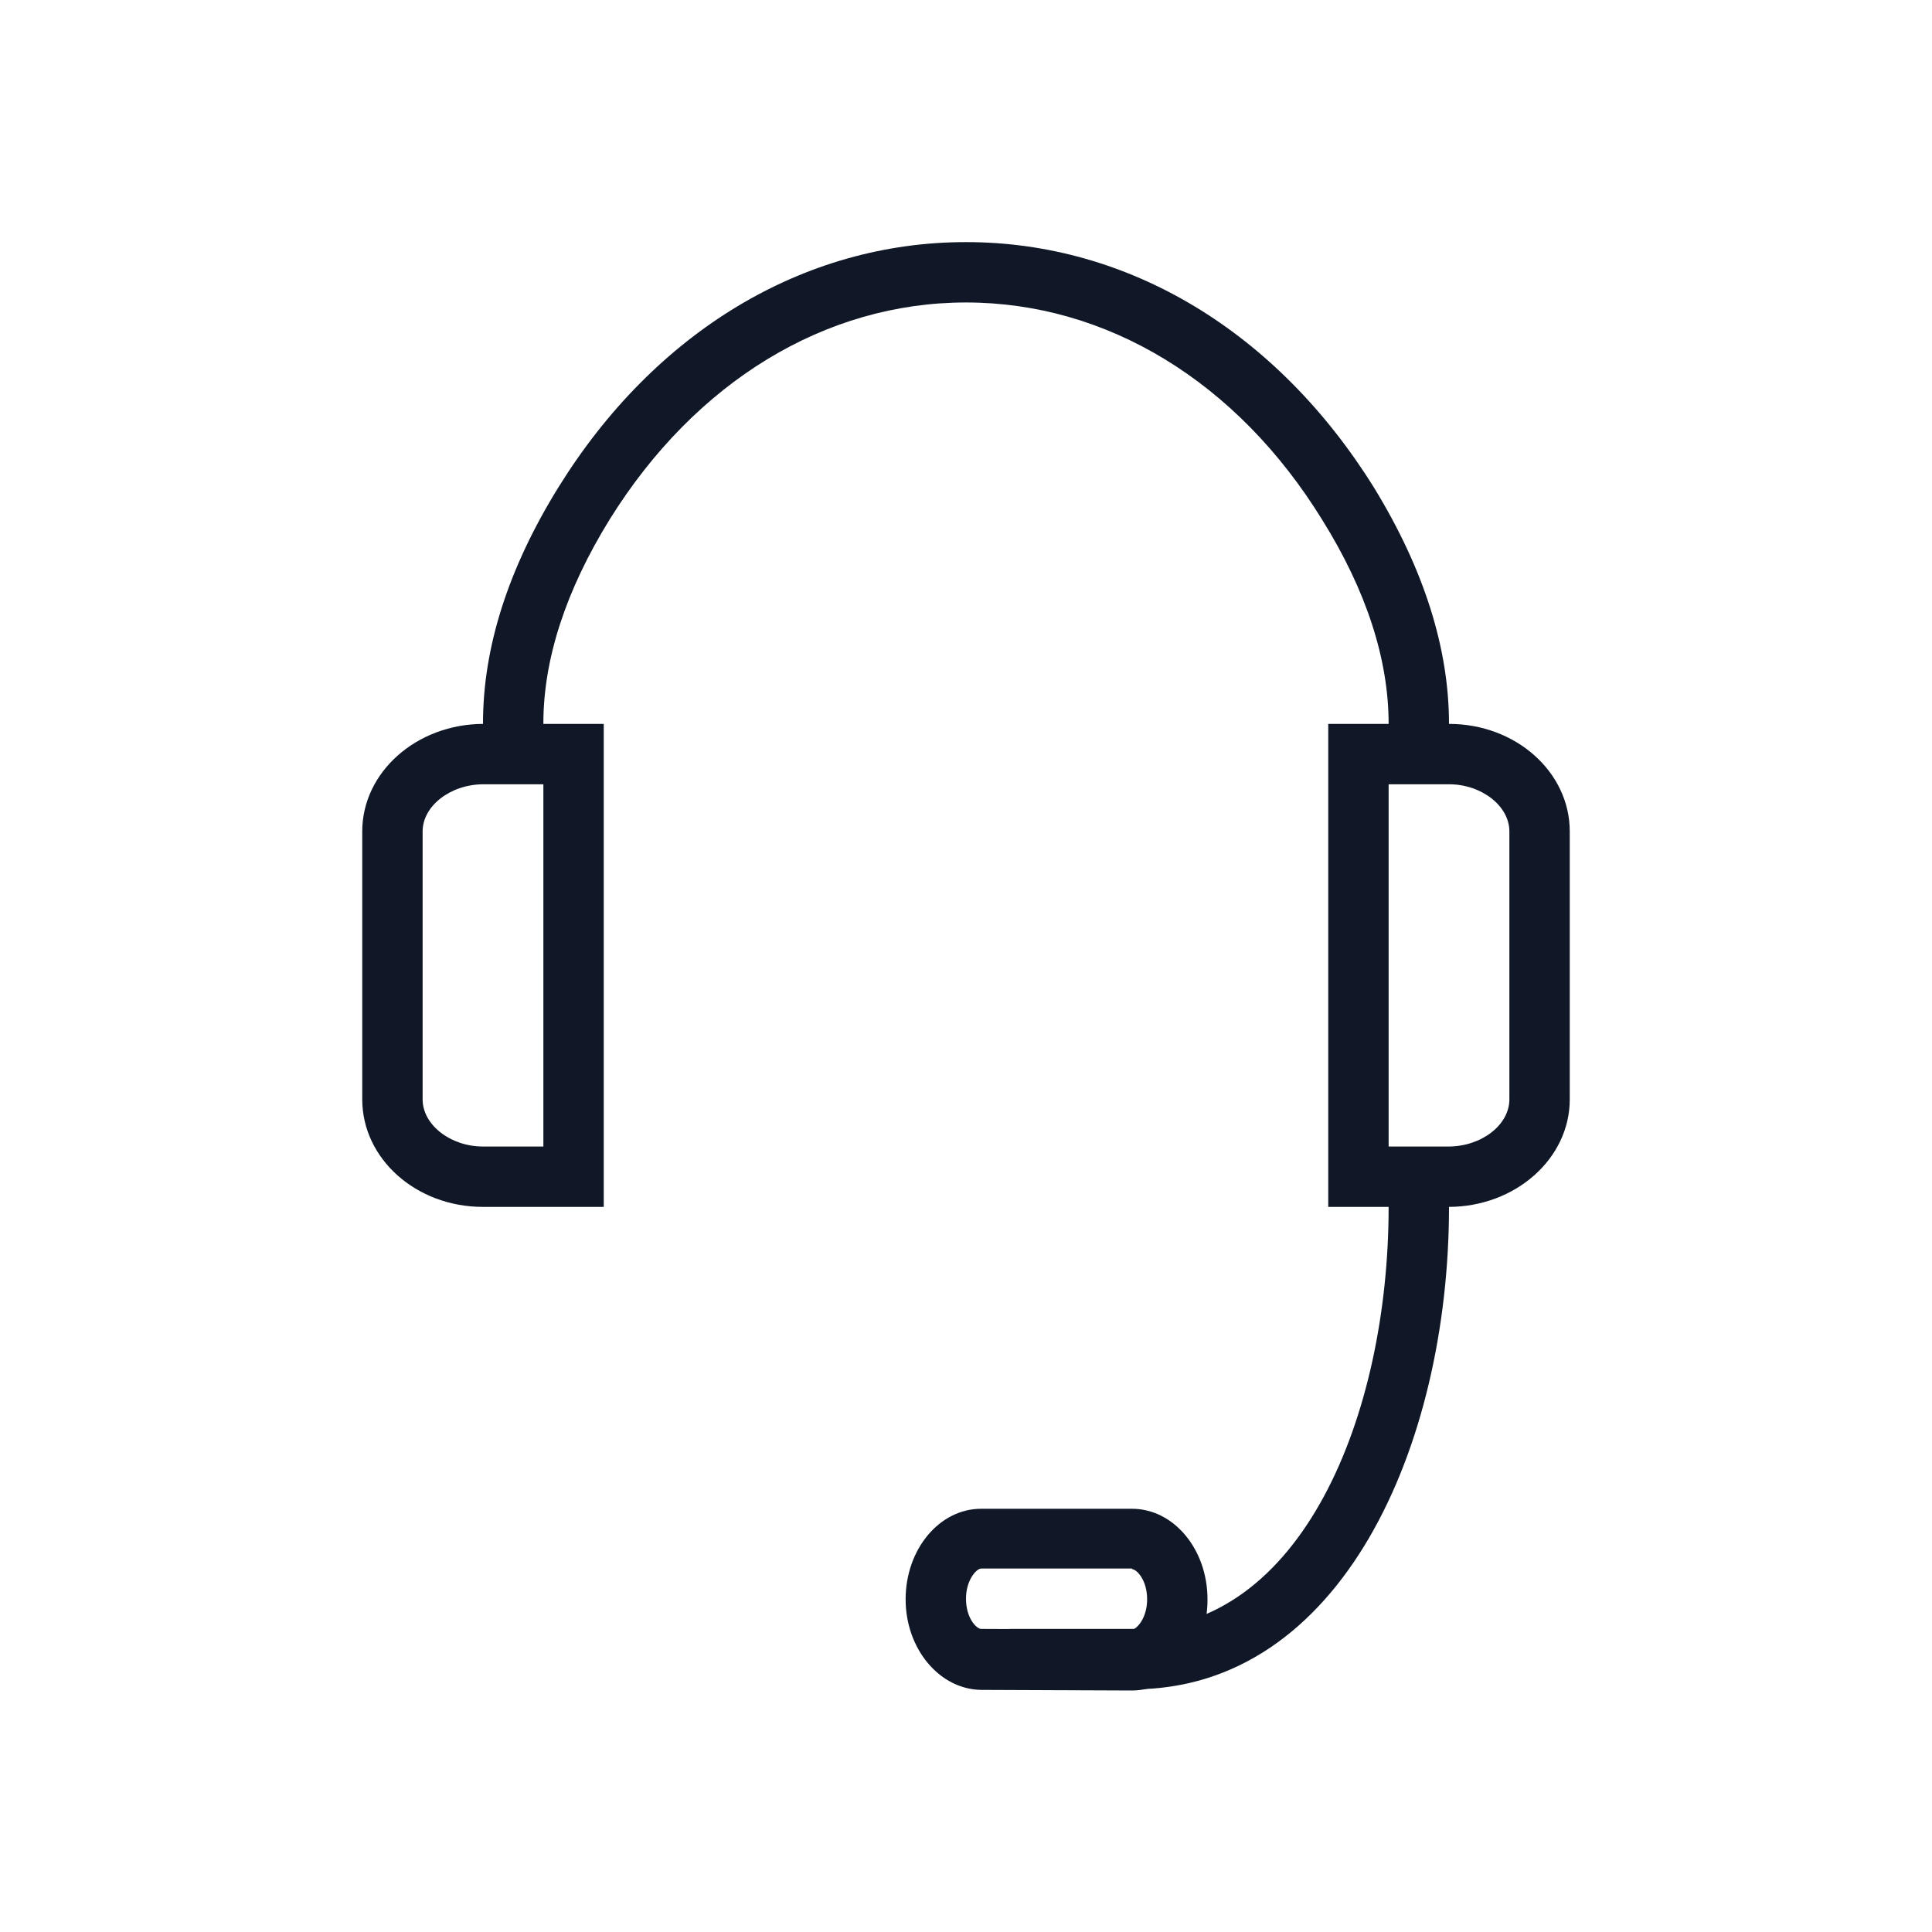 <?xml version="1.0" encoding="UTF-8"?>
<svg width="32px" height="32px" viewBox="0 0 32 32" version="1.1" xmlns="http://www.w3.org/2000/svg" xmlns:xlink="http://www.w3.org/1999/xlink">
    <!-- Generator: Sketch 57.1 (83088) - https://sketch.com -->
    <title>118-B32px</title>
    <desc>Created with Sketch.</desc>
    <g id="118-B32px" stroke="none" stroke-width="1" fill="none" fill-rule="evenodd">
        <g>
            <path d="M9,12.99 L9,18.99 L8,18.99 C7.46,18.99 7,18.63 7,18.21 L7,13.77 C7,13.35 7.46,12.99 8.01,12.99 L9,12.99 L9,12.99 Z M10,11.99 L8.01,11.99 C6.9,11.99 6,12.79 6,13.77 L6,18.21 C6,19.19 6.89,19.99 8,19.99 L10,19.99 L10,11.99 L10,11.99 Z" id="Shape" fill="#101828" fill-rule="nonzero"></path>
            <path d="M18.77,27.98 L16.73,27.98 L16.73,26.98 L18.77,26.98 C21.55,26.98 23,23.46 23,19.99 L23,19.49 L24,19.49 L24,19.99 C24,23.96 22.21,27.98 18.77,27.98 Z" id="Path" fill="#101828" fill-rule="nonzero"></path>
            <path d="M24,12.49 L23,12.49 L23,11.99 C23,10.92 22.63,9.78 21.9,8.61 C20.49,6.32 18.33,5.01 16,5.01 C13.67,5.01 11.52,6.32 10.1,8.6 C9.37,9.78 9,10.92 9,11.98 L9,12.48 L8,12.48 L8,11.98 C8,10.72 8.42,9.41 9.25,8.07 C10.85,5.49 13.31,4.01 16,4.01 L16,4.01 C18.69,4.01 21.15,5.49 22.76,8.08 C23.58,9.42 24,10.73 24,11.99 L24,12.49 Z" id="Path" fill="#101828" fill-rule="nonzero"></path>
            <path d="M18.75,25.99 C18.82,25.99 19,26.16 19,26.49 C19,26.81 18.82,26.99 18.75,26.99 L16.25,26.98 C16.18,26.98 16,26.81 16,26.48 C16,26.16 16.18,25.98 16.25,25.98 L18.75,25.98 L18.75,25.99 Z M18.75,24.99 L16.25,24.99 C15.56,24.99 15,25.66 15,26.49 C15,27.31 15.56,27.98 16.25,27.99 L18.75,28 C18.75,28 18.75,28 18.75,28 C19.44,28 20,27.33 20,26.5 L20,26.49 C20,25.66 19.44,24.99 18.75,24.99 L18.75,24.99 Z" id="Shape" fill="#101828" fill-rule="nonzero"></path>
            <path d="M24,12.99 C24.54,12.99 25,13.35 25,13.77 L25,18.21 C25,18.63 24.54,18.99 23.99,18.99 L23,18.99 L23,12.99 L24,12.99 L24,12.99 Z M24,11.99 L22,11.99 L22,19.99 L23.99,19.99 C25.1,19.99 26,19.19 26,18.21 L26,13.77 C26,12.79 25.11,11.99 24,11.99 L24,11.99 Z" id="Shape" fill="#101828" fill-rule="nonzero"></path>
            <rect id="Rectangle" x="0" y="0" width="32" height="32"></rect>
        </g>
    </g>
</svg>